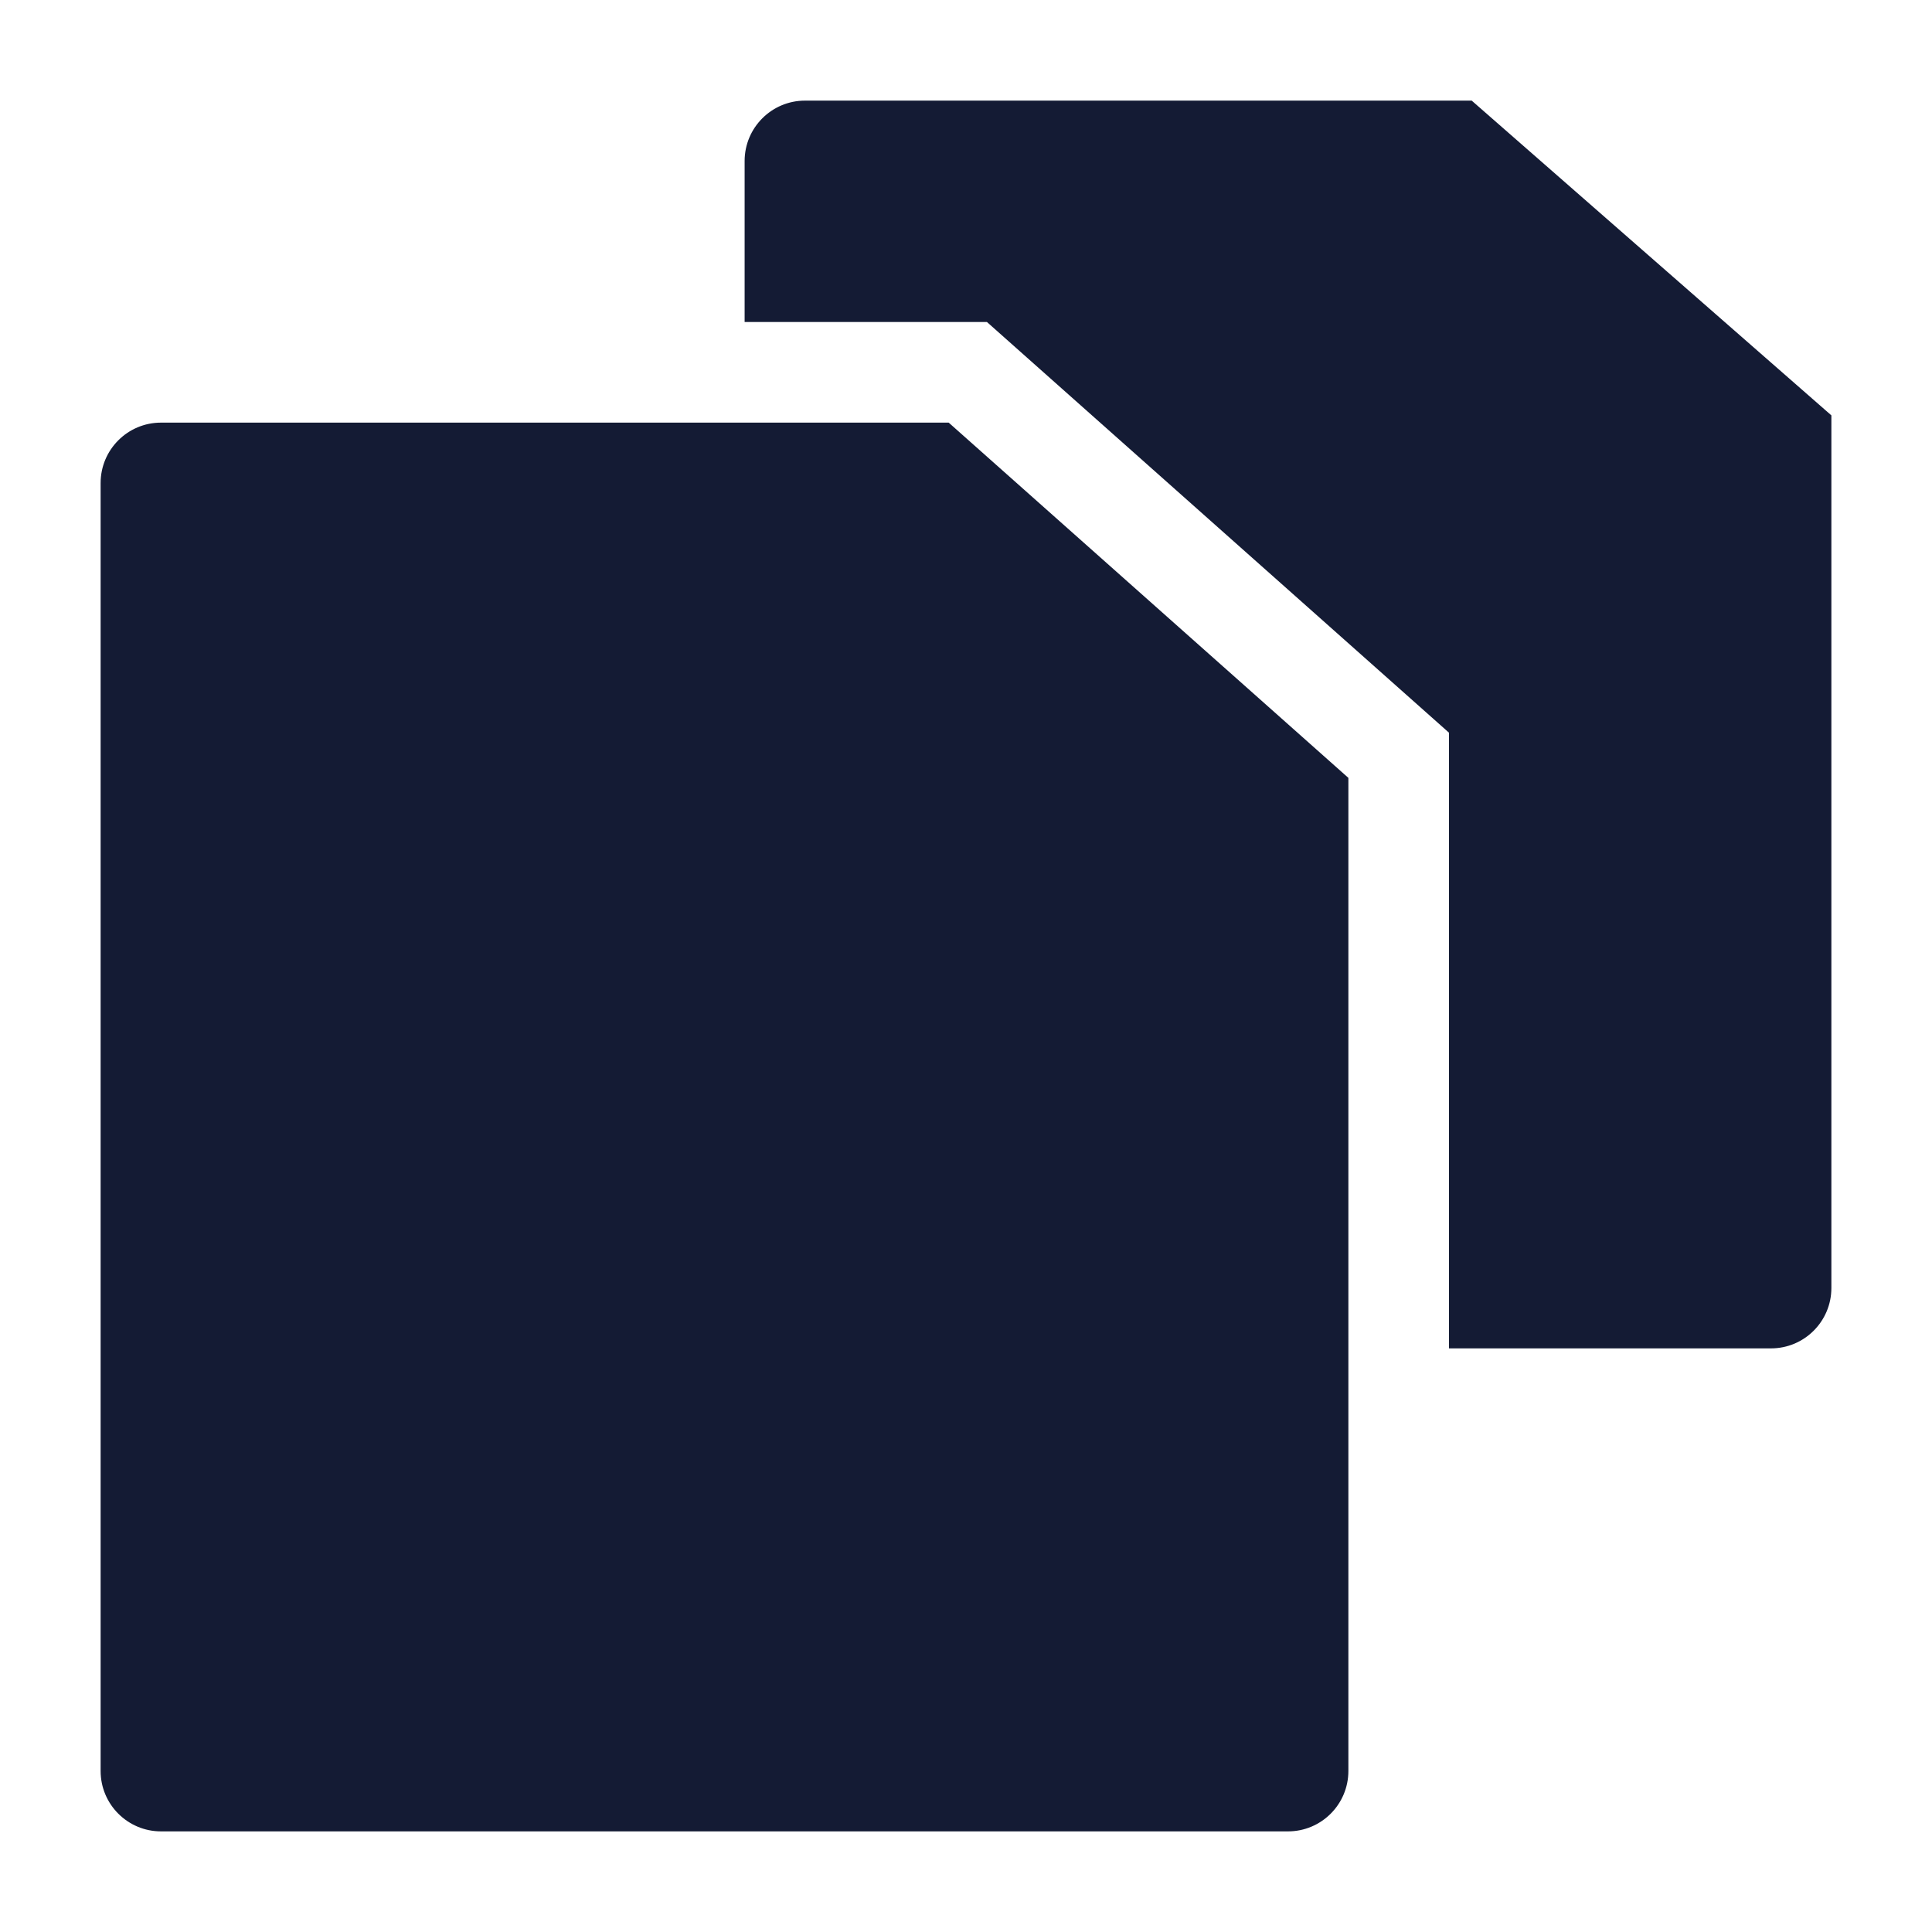 <svg width="24" height="24" viewBox="0 0 24 24" fill="none" xmlns="http://www.w3.org/2000/svg">
<path d="M1.25 6C1.25 5.586 1.586 5.25 2 5.25H11.785L16.75 9.663V22C16.75 22.414 16.414 22.75 16 22.75H2C1.586 22.75 1.25 22.414 1.25 22V6Z" fill="#141B34"/>
<path d="M10 1.25C9.586 1.25 9.25 1.586 9.25 2V4H12.26L18 9.102V16.75H22C22.414 16.75 22.75 16.414 22.75 16V5.16L18.282 1.25H10Z" fill="#141B34"/>
</svg>
